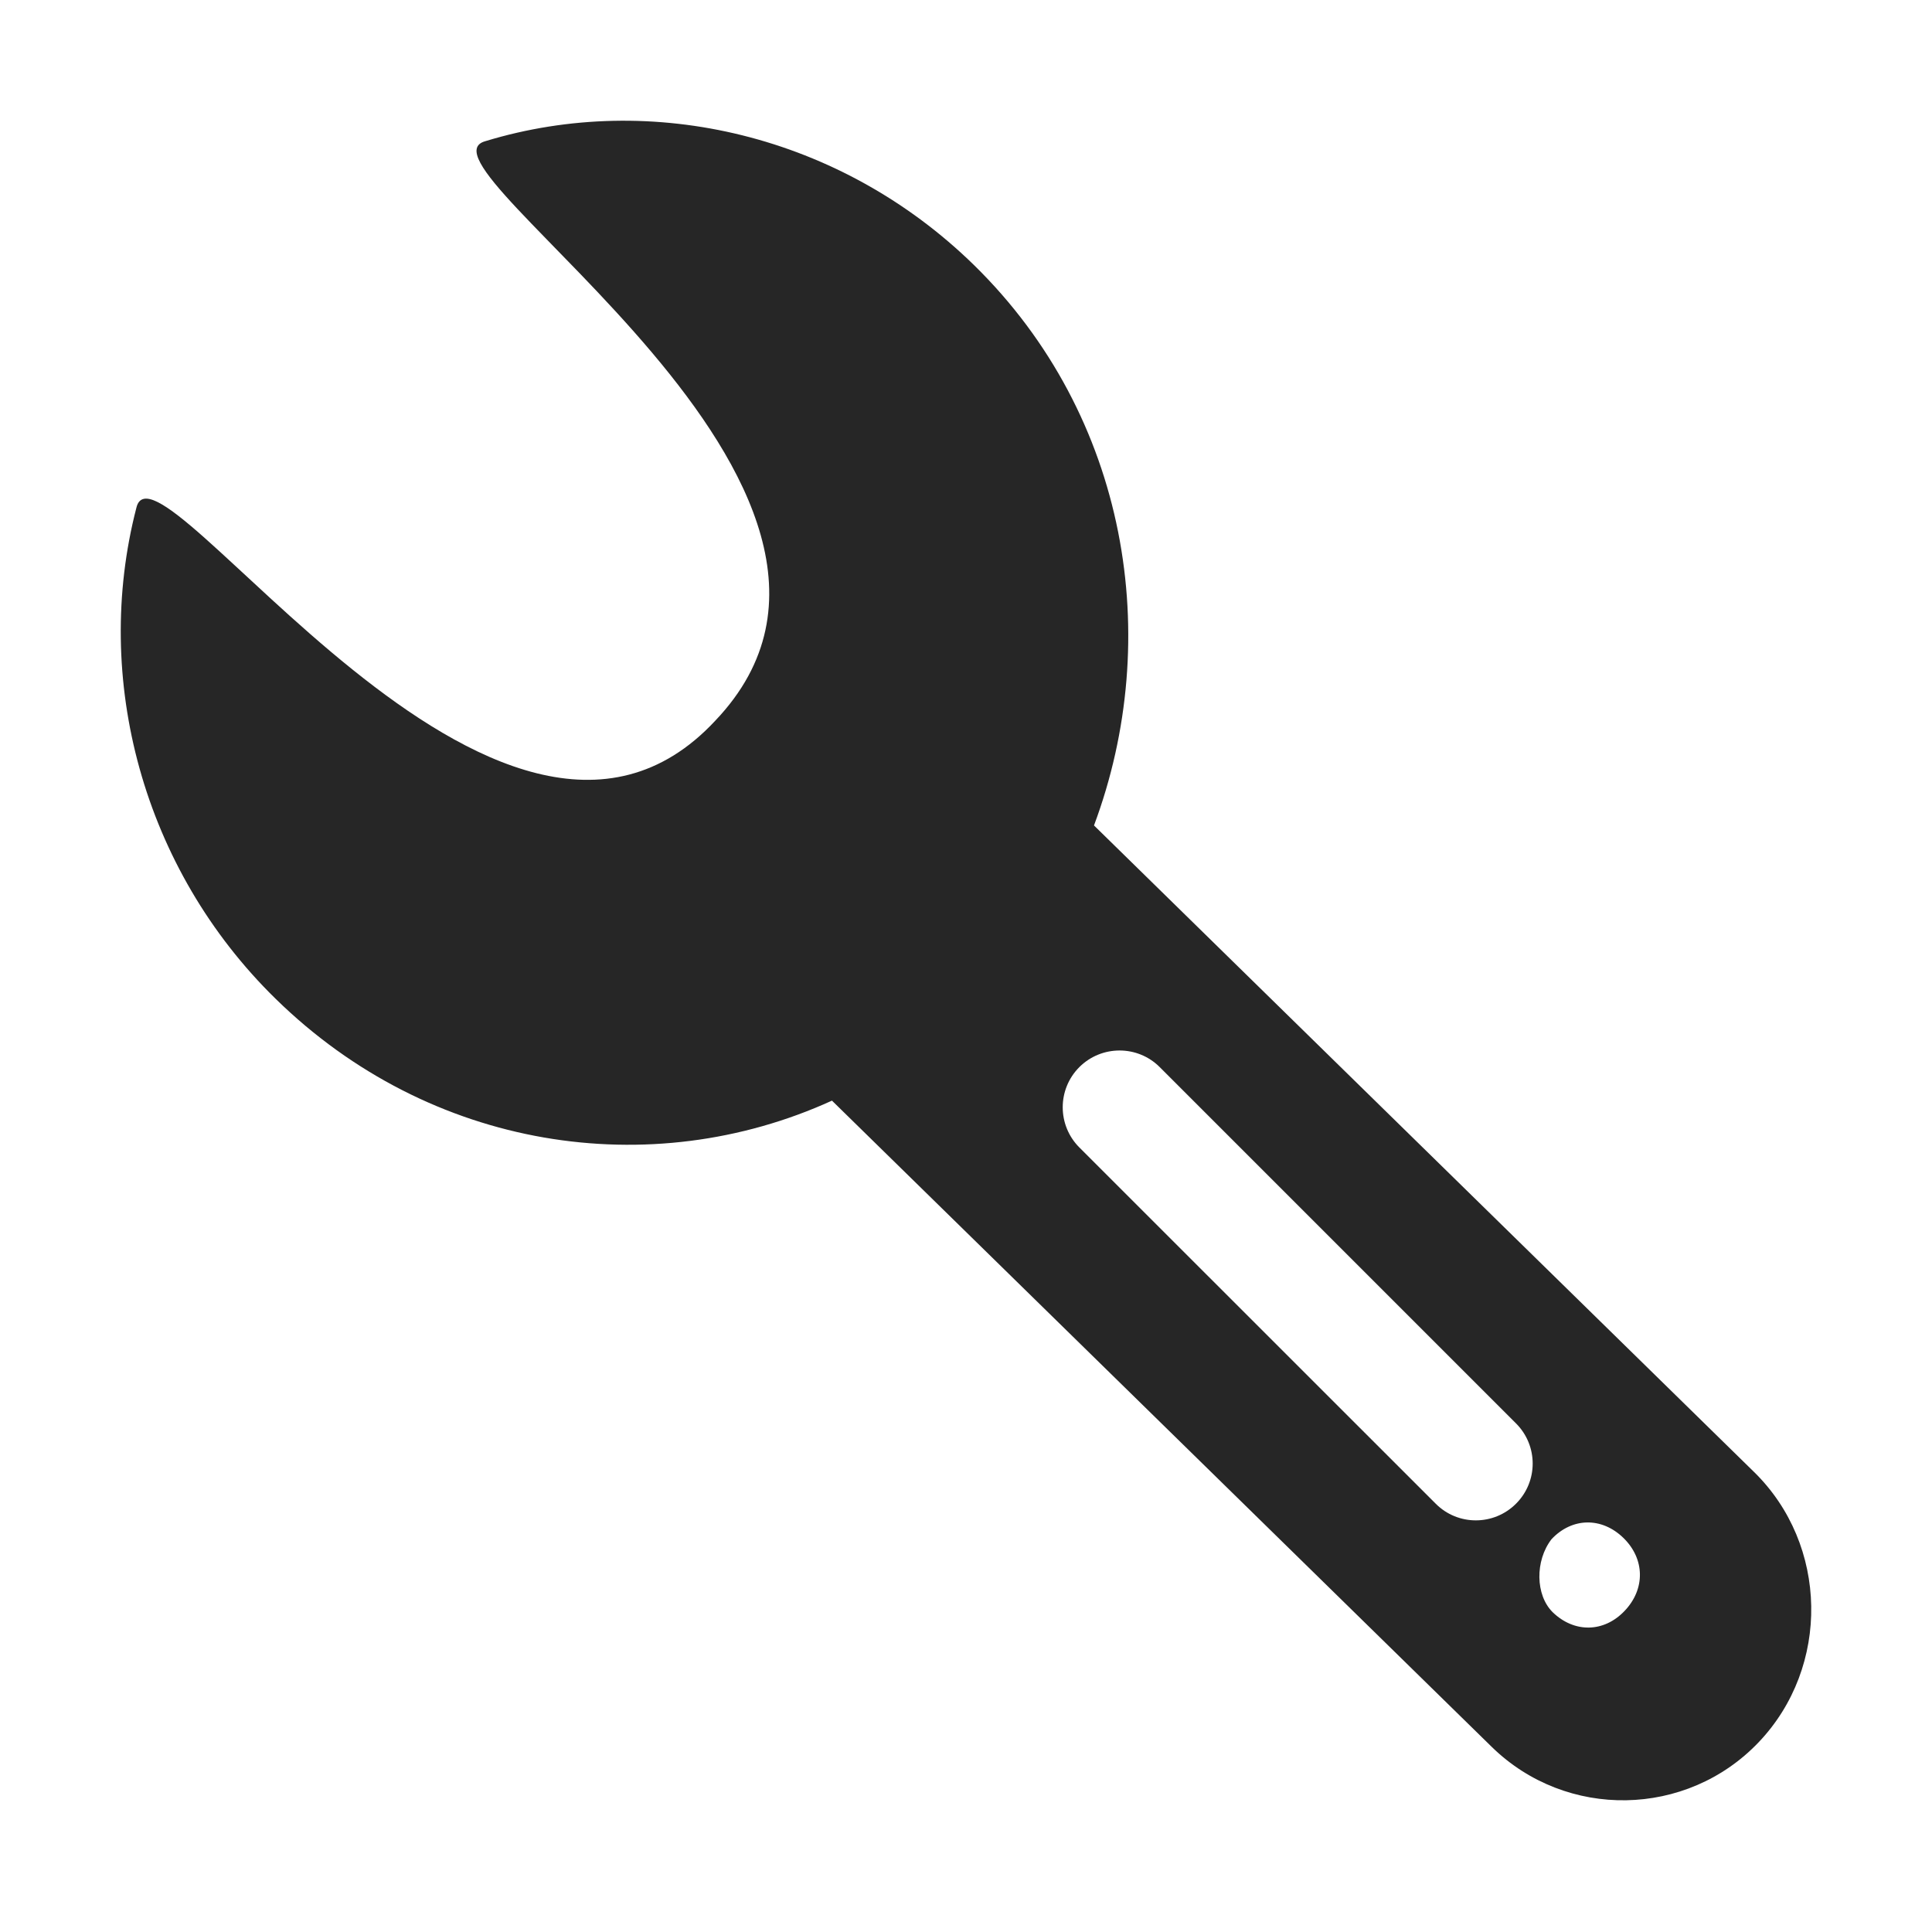 <?xml version="1.0" encoding="UTF-8"?>
<svg width="16px" height="16px" viewBox="0 0 16 16" version="1.1" xmlns="http://www.w3.org/2000/svg" xmlns:xlink="http://www.w3.org/1999/xlink">
    <title>Host Instance Maintenance</title>
    <g id="Host-Instance-Maintenance" stroke="none" stroke-width="1" fill="none" fill-rule="evenodd">
        <rect id="矩形" fill="#000000" opacity="0" x="0" y="0" width="16" height="16"></rect>
        <path d="M13.454,13.341 C13.283,13.521 13.037,13.525 12.858,13.351 C12.716,13.21 12.711,12.926 12.849,12.747 C13.019,12.566 13.265,12.562 13.444,12.736 C13.623,12.91 13.627,13.16 13.454,13.341 M12.555,12.453 C12.371,12.637 12.073,12.637 11.89,12.453 L8.939,9.503 C8.755,9.319 8.755,9.021 8.939,8.837 C9.123,8.654 9.421,8.654 9.604,8.837 L12.555,11.788 C12.739,11.972 12.739,12.269 12.555,12.453 M14.525,12.189 L9.06,6.836 C9.638,5.288 9.346,3.449 8.067,2.196 C6.965,1.118 5.4,0.749 4.02,1.169 C3.331,1.358 7.752,4.048 5.924,5.968 C4.139,7.888 1.289,3.502 1.129,4.207 C0.764,5.619 1.181,7.194 2.283,8.272 C3.562,9.524 5.387,9.8 6.89,9.115 L12.355,14.468 C12.973,15.071 13.968,15.054 14.564,14.429 C15.16,13.804 15.143,12.792 14.525,12.189" id="Fill-1" fill="#262626"></path>
    </g>
</svg>